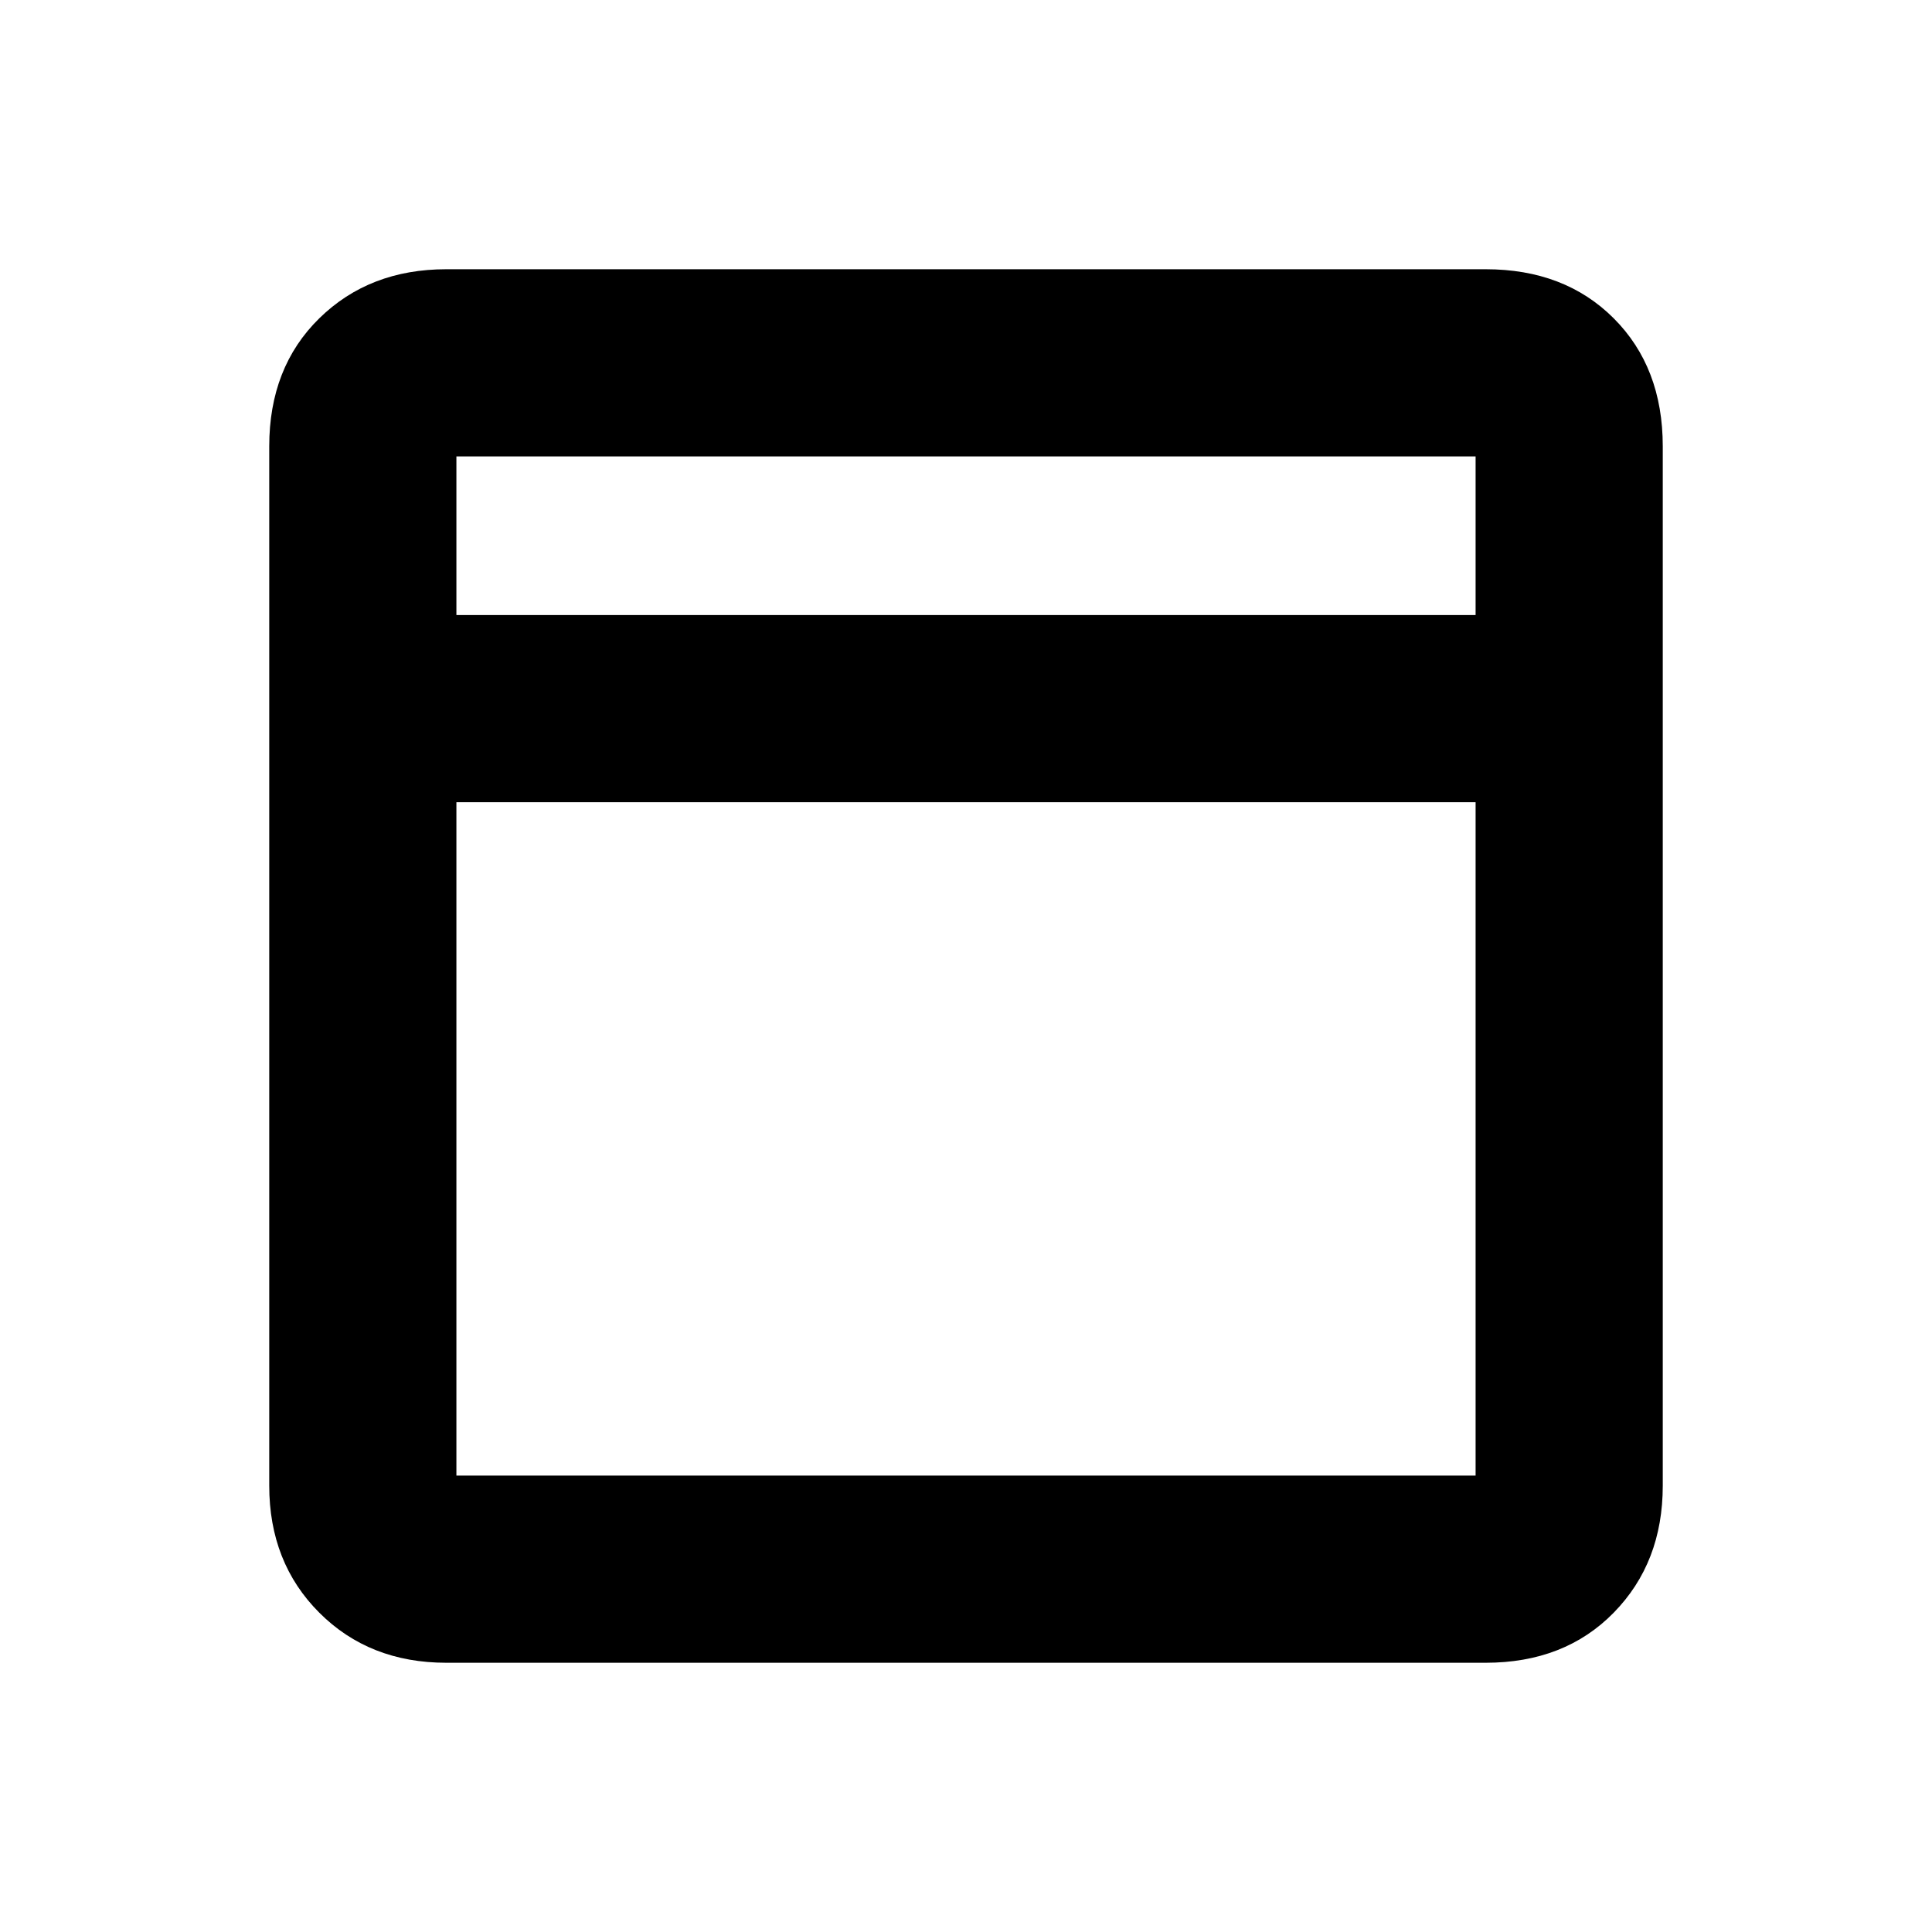 <svg xmlns="http://www.w3.org/2000/svg" height="20" viewBox="0 -960 960 960" width="20"><path d="M221.783-133.782q-38.242 0-63.122-24.879-24.879-24.88-24.879-63.122v-516.434q0-39.242 24.879-63.622 24.88-24.379 63.122-24.379h516.434q39.242 0 63.622 24.379 24.379 24.38 24.379 63.622v516.434q0 38.242-24.379 63.122-24.38 24.879-63.622 24.879H221.783Zm5-520.609h506.434v-78.826H226.783v78.826Zm506.434 93.001H226.783v334.607h506.434V-561.39Zm-506.434-93.001v93.001-93.001Zm0 0v-78.826 78.826Zm0 93.001v334.607-334.607Z"/></svg>